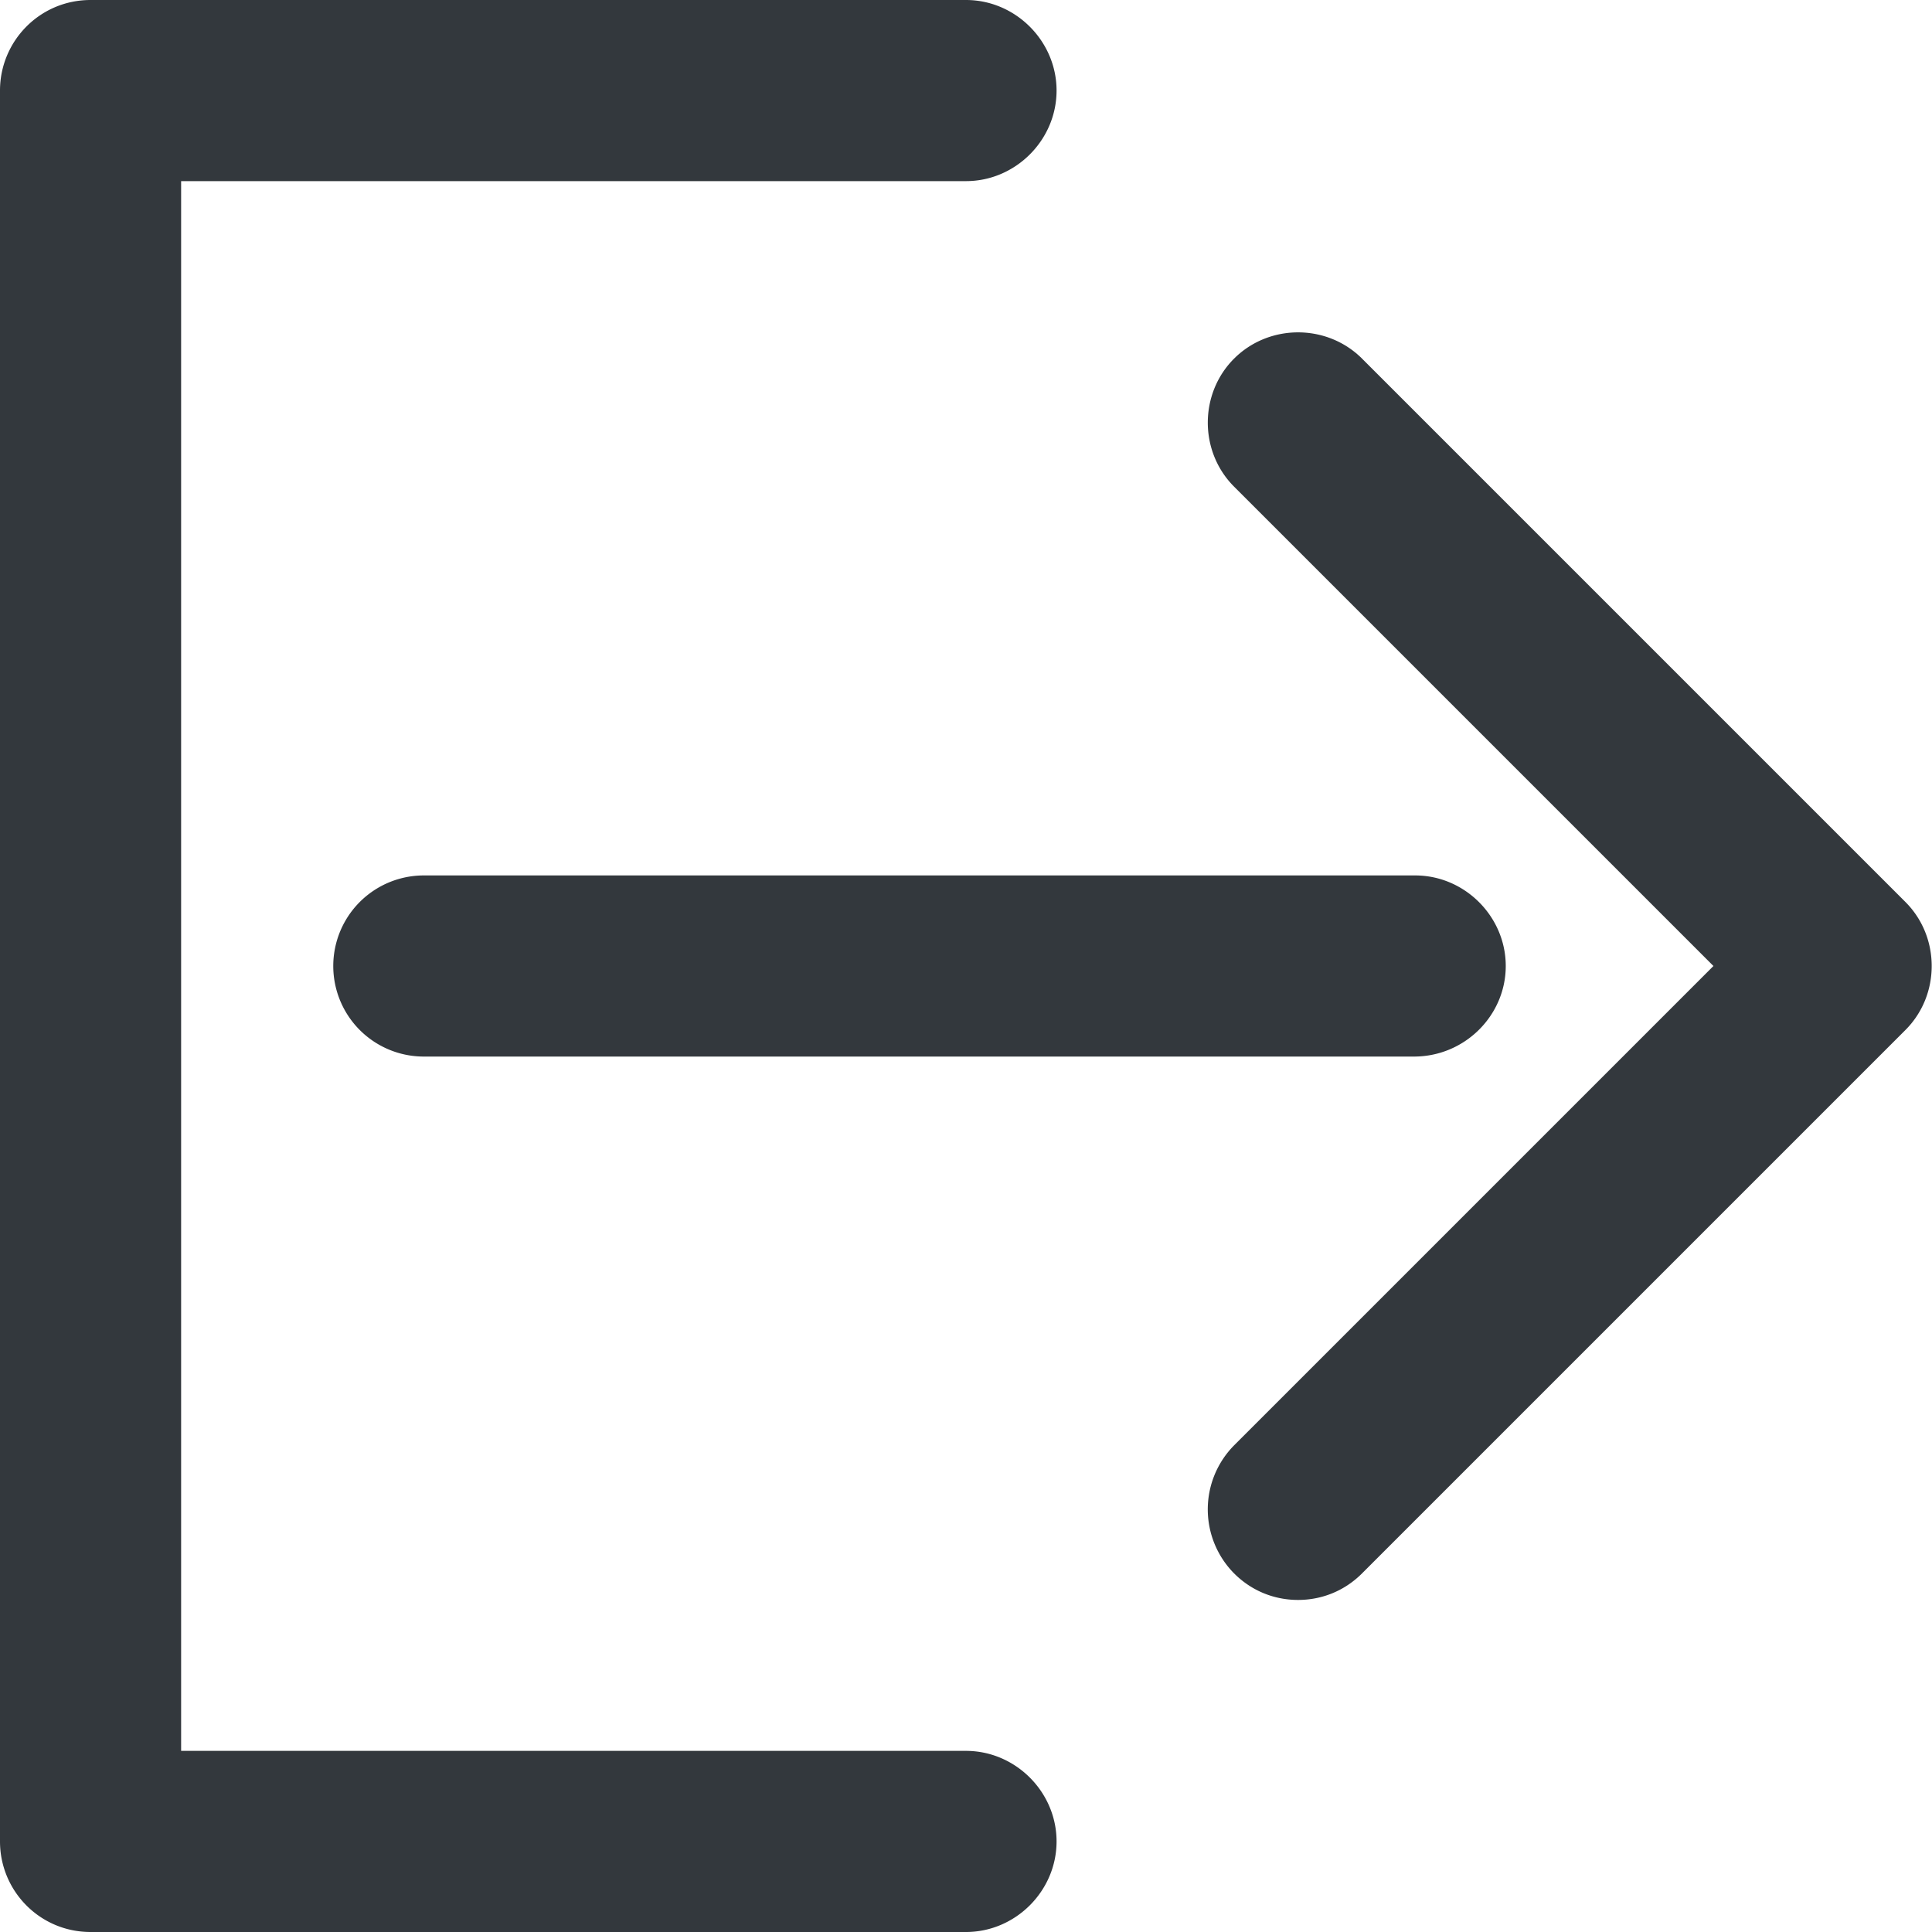 <svg xmlns="http://www.w3.org/2000/svg" viewBox="0 0 16 16" style="enable-background:new 0 0 16 16" xml:space="preserve"><style>.st0{display:none}.st2{display:inline}.st3{fill:none;stroke:#33383d;stroke-width:1.5;stroke-linecap:round;stroke-linejoin:round;stroke-miterlimit:10}.st10{fill:#33383d}</style><g id="Genesys"><path class="st10" d="M11.71 8.75h-8.2a.749.749 0 1 1 0-1.5h8.21c.41 0 .75.34.75.75s-.34.75-.76.75z"/><path class="st10" d="M10.75 13.25c-.19 0-.38-.07-.53-.22a.754.754 0 0 1 0-1.06L14.19 8l-3.97-3.97c-.29-.29-.29-.77 0-1.06s.77-.29 1.06 0l4.5 4.5c.29.29.29.77 0 1.06l-4.5 4.5c-.15.15-.34.22-.53.22zM8 16H.75c-.42 0-.75-.34-.75-.75V.75C0 .34.33 0 .75 0H8c.41 0 .75.34.75.75s-.34.75-.75.75H1.5v13H8c.41 0 .75.34.75.75S8.41 16 8 16z"/></g></svg>